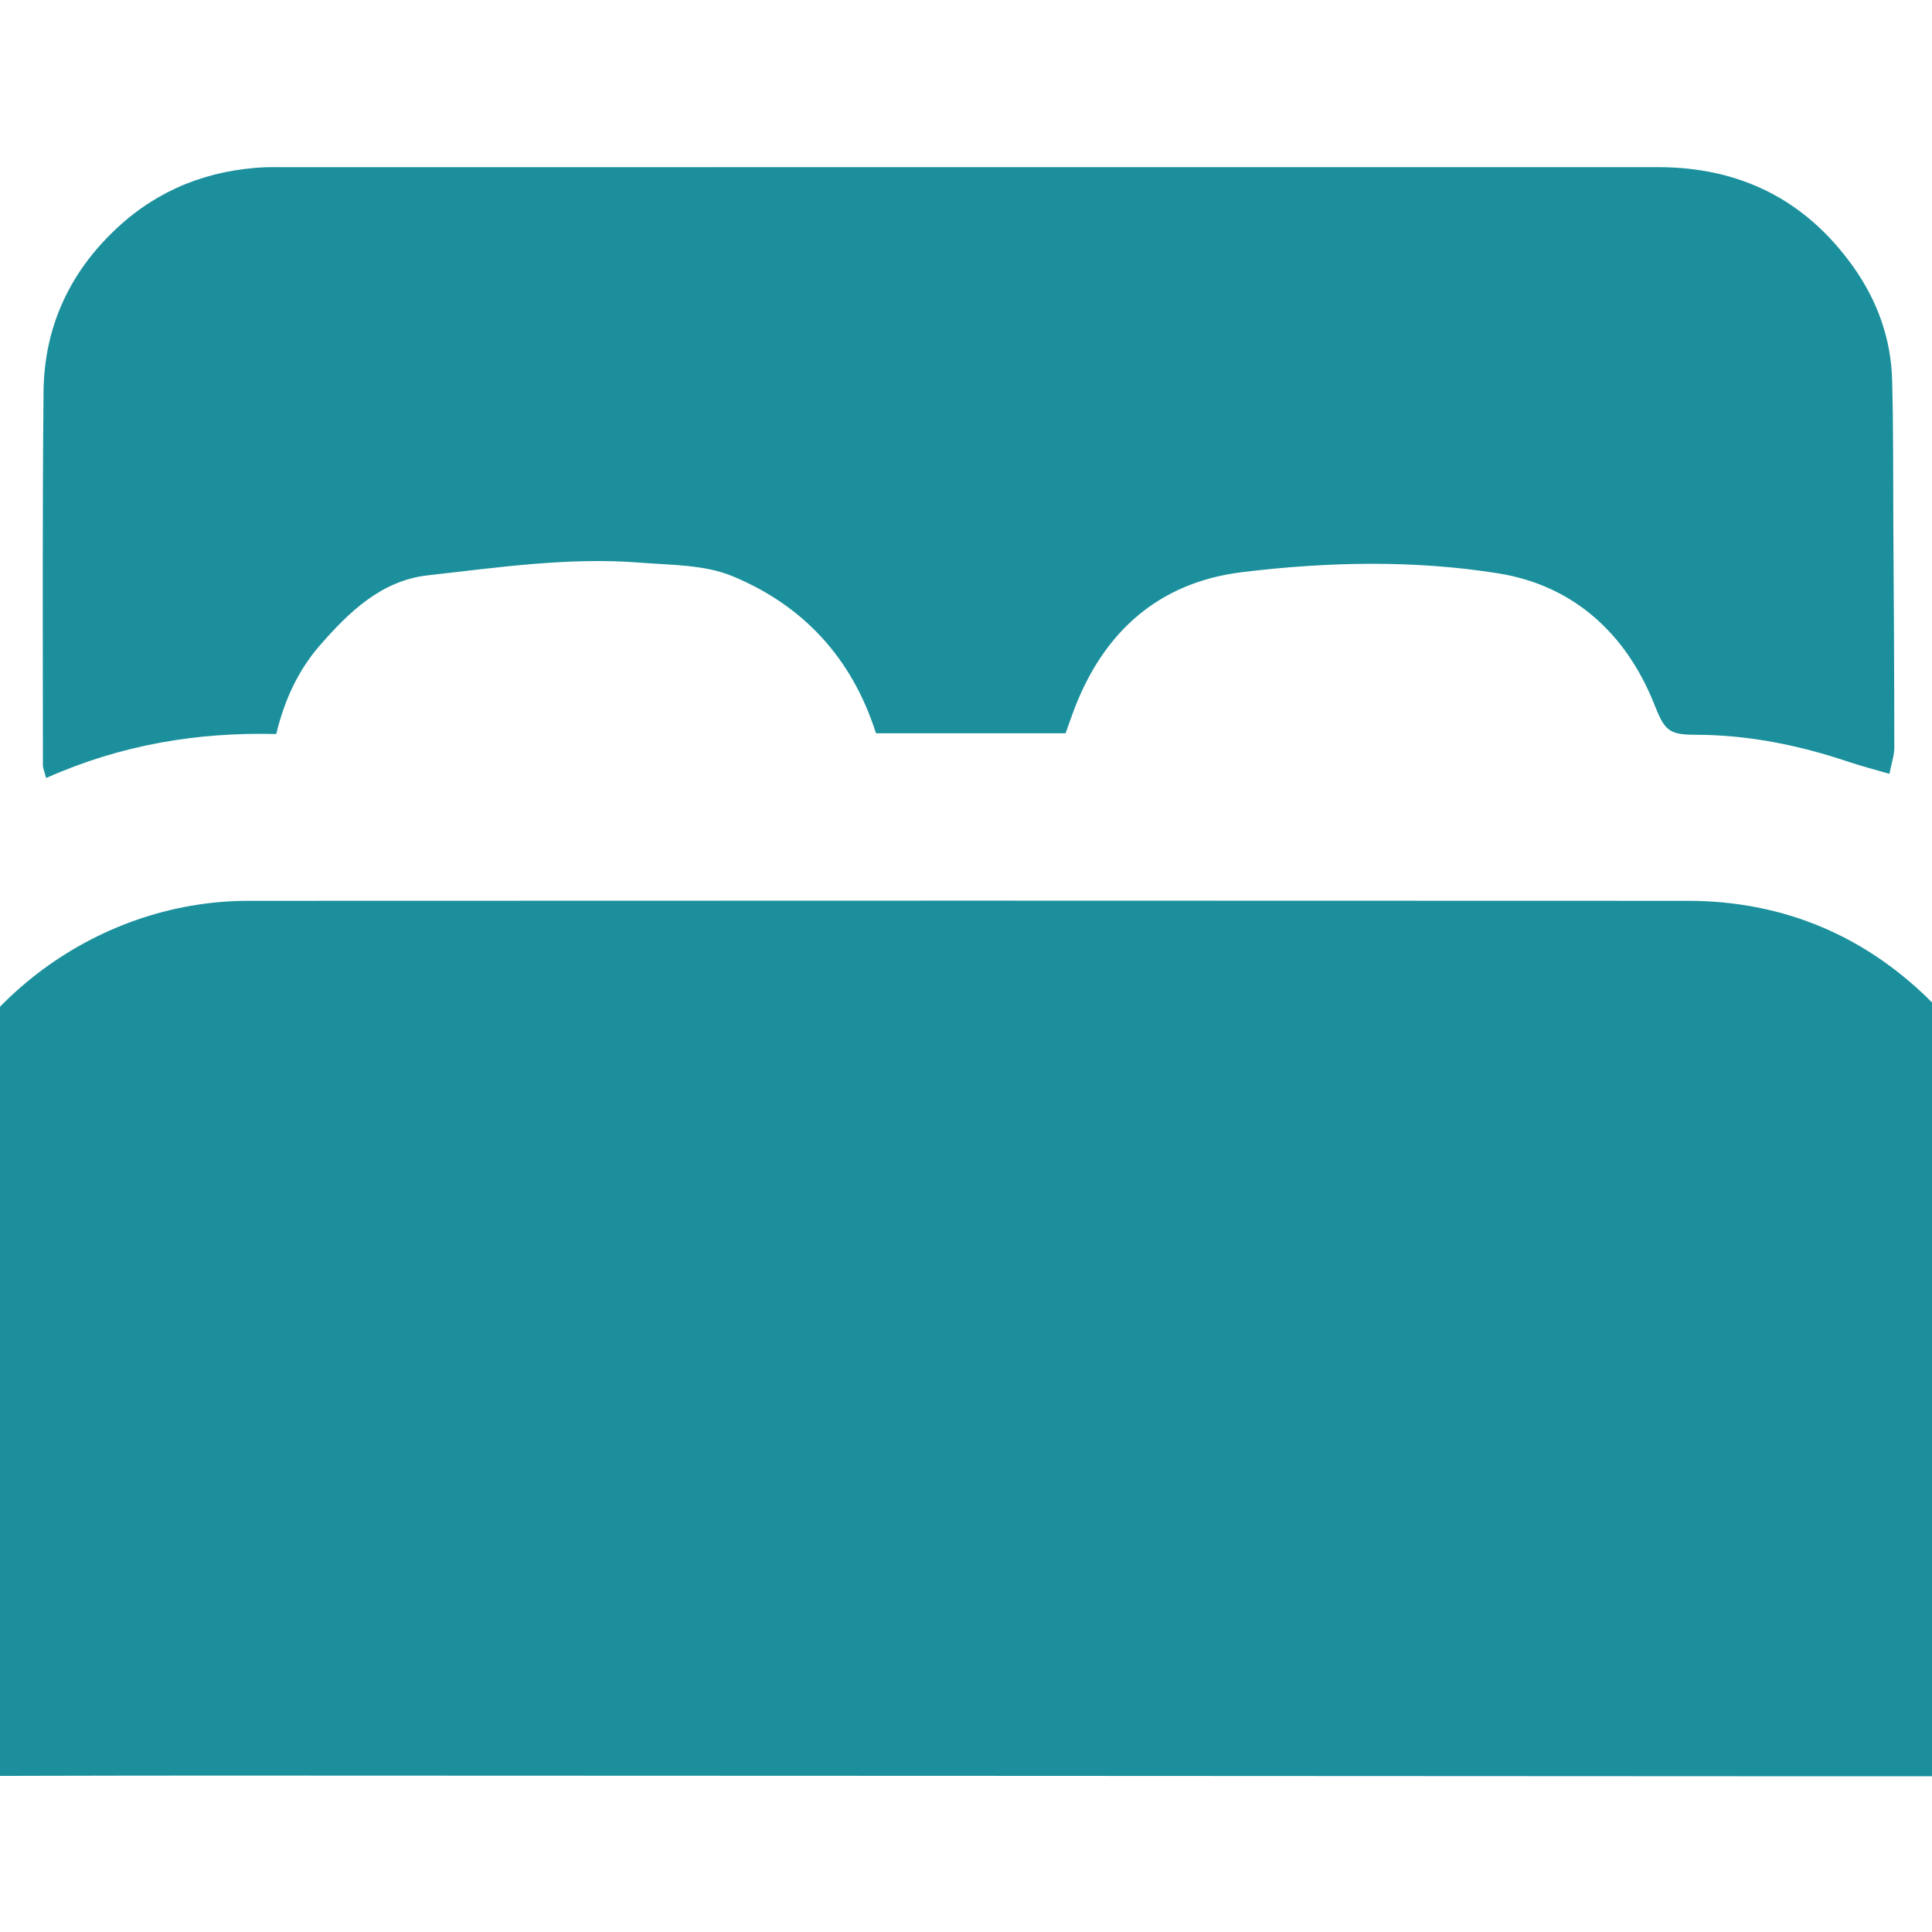 <?xml version="1.0" encoding="UTF-8"?>
<svg width="84px" height="84px" viewBox="0 0 84 84" version="1.1" xmlns="http://www.w3.org/2000/svg" xmlns:xlink="http://www.w3.org/1999/xlink">
    <!-- Generator: Sketch 47.1 (45422) - http://www.bohemiancoding.com/sketch -->
    <title>Components / Product Finder / Icon / Bedroom</title>
    <desc>Created with Sketch.</desc>
    <defs>
        <path d="M102.358,33.118 C100.19,32.389 97.978,31.946 95.679,31.946 C94.531,31.945 94.364,31.727 93.927,30.626 C92.694,27.518 90.378,25.448 87.154,24.931 C83.481,24.342 79.711,24.424 76.007,24.876 C72.399,25.317 70.002,27.446 68.709,30.828 C68.58,31.163 68.466,31.503 68.331,31.881 L60.086,31.881 C59.035,28.585 56.904,26.317 53.847,25.051 C52.634,24.547 51.182,24.571 49.829,24.463 C46.732,24.219 43.66,24.672 40.598,25.015 C38.587,25.241 37.176,26.604 35.908,28.06 C34.973,29.135 34.375,30.407 34.01,31.914 C30.577,31.828 27.245,32.381 24.005,33.828 C23.938,33.565 23.865,33.409 23.865,33.255 C23.865,27.845 23.839,22.435 23.893,17.027 C23.921,14.211 25.035,11.815 27.104,9.898 C28.907,8.226 31.073,7.387 33.524,7.271 C33.752,7.262 33.979,7.268 34.207,7.268 C54.162,7.268 74.119,7.268 94.075,7.267 C97.646,7.265 100.5,8.681 102.575,11.597 C103.626,13.074 104.224,14.734 104.268,16.553 C104.321,18.644 104.31,20.734 104.319,22.826 C104.34,26.051 104.36,29.277 104.361,32.501 C104.363,32.839 104.24,33.177 104.148,33.646 C103.467,33.447 102.905,33.302 102.358,33.118 Z M14.112,58.306 C14.366,58.208 14.609,58.104 14.858,58.02 C16.698,57.403 17.474,56.331 17.637,54.422 C17.751,53.07 17.883,51.696 18.226,50.39 C19.933,43.867 26.046,39.17 32.797,39.166 C53.657,39.155 74.519,39.156 95.38,39.166 C99.593,39.167 103.227,40.734 106.131,43.717 C108.762,46.423 110.38,49.699 110.536,53.568 C110.651,56.495 111.259,57.328 114.037,58.275 L114.037,77.162 C113.511,77.185 113.027,77.224 112.544,77.226 C108.635,77.23 104.726,77.23 100.819,77.229 C77.736,77.218 54.656,77.205 31.574,77.199 C26.349,77.198 21.123,77.218 15.899,77.229 C15.357,77.23 14.813,77.229 14.112,77.229 L14.112,58.306 Z" id="path-1"></path>
    </defs>
    <g id="Symbols" transform="translate(-22)" stroke="none" stroke-width="1" fill="none" fill-rule="evenodd">
        <g id="Components-/-Product-Finder-/-Icon-/-Bedroom">
            <mask id="mask-2" fill="white">
                <use xlink:href="#path-1"></use>
            </mask>
            <use id="Fill-4" fill="#1B909C" xlink:href="#path-1"></use>
        </g>
    </g>
</svg>